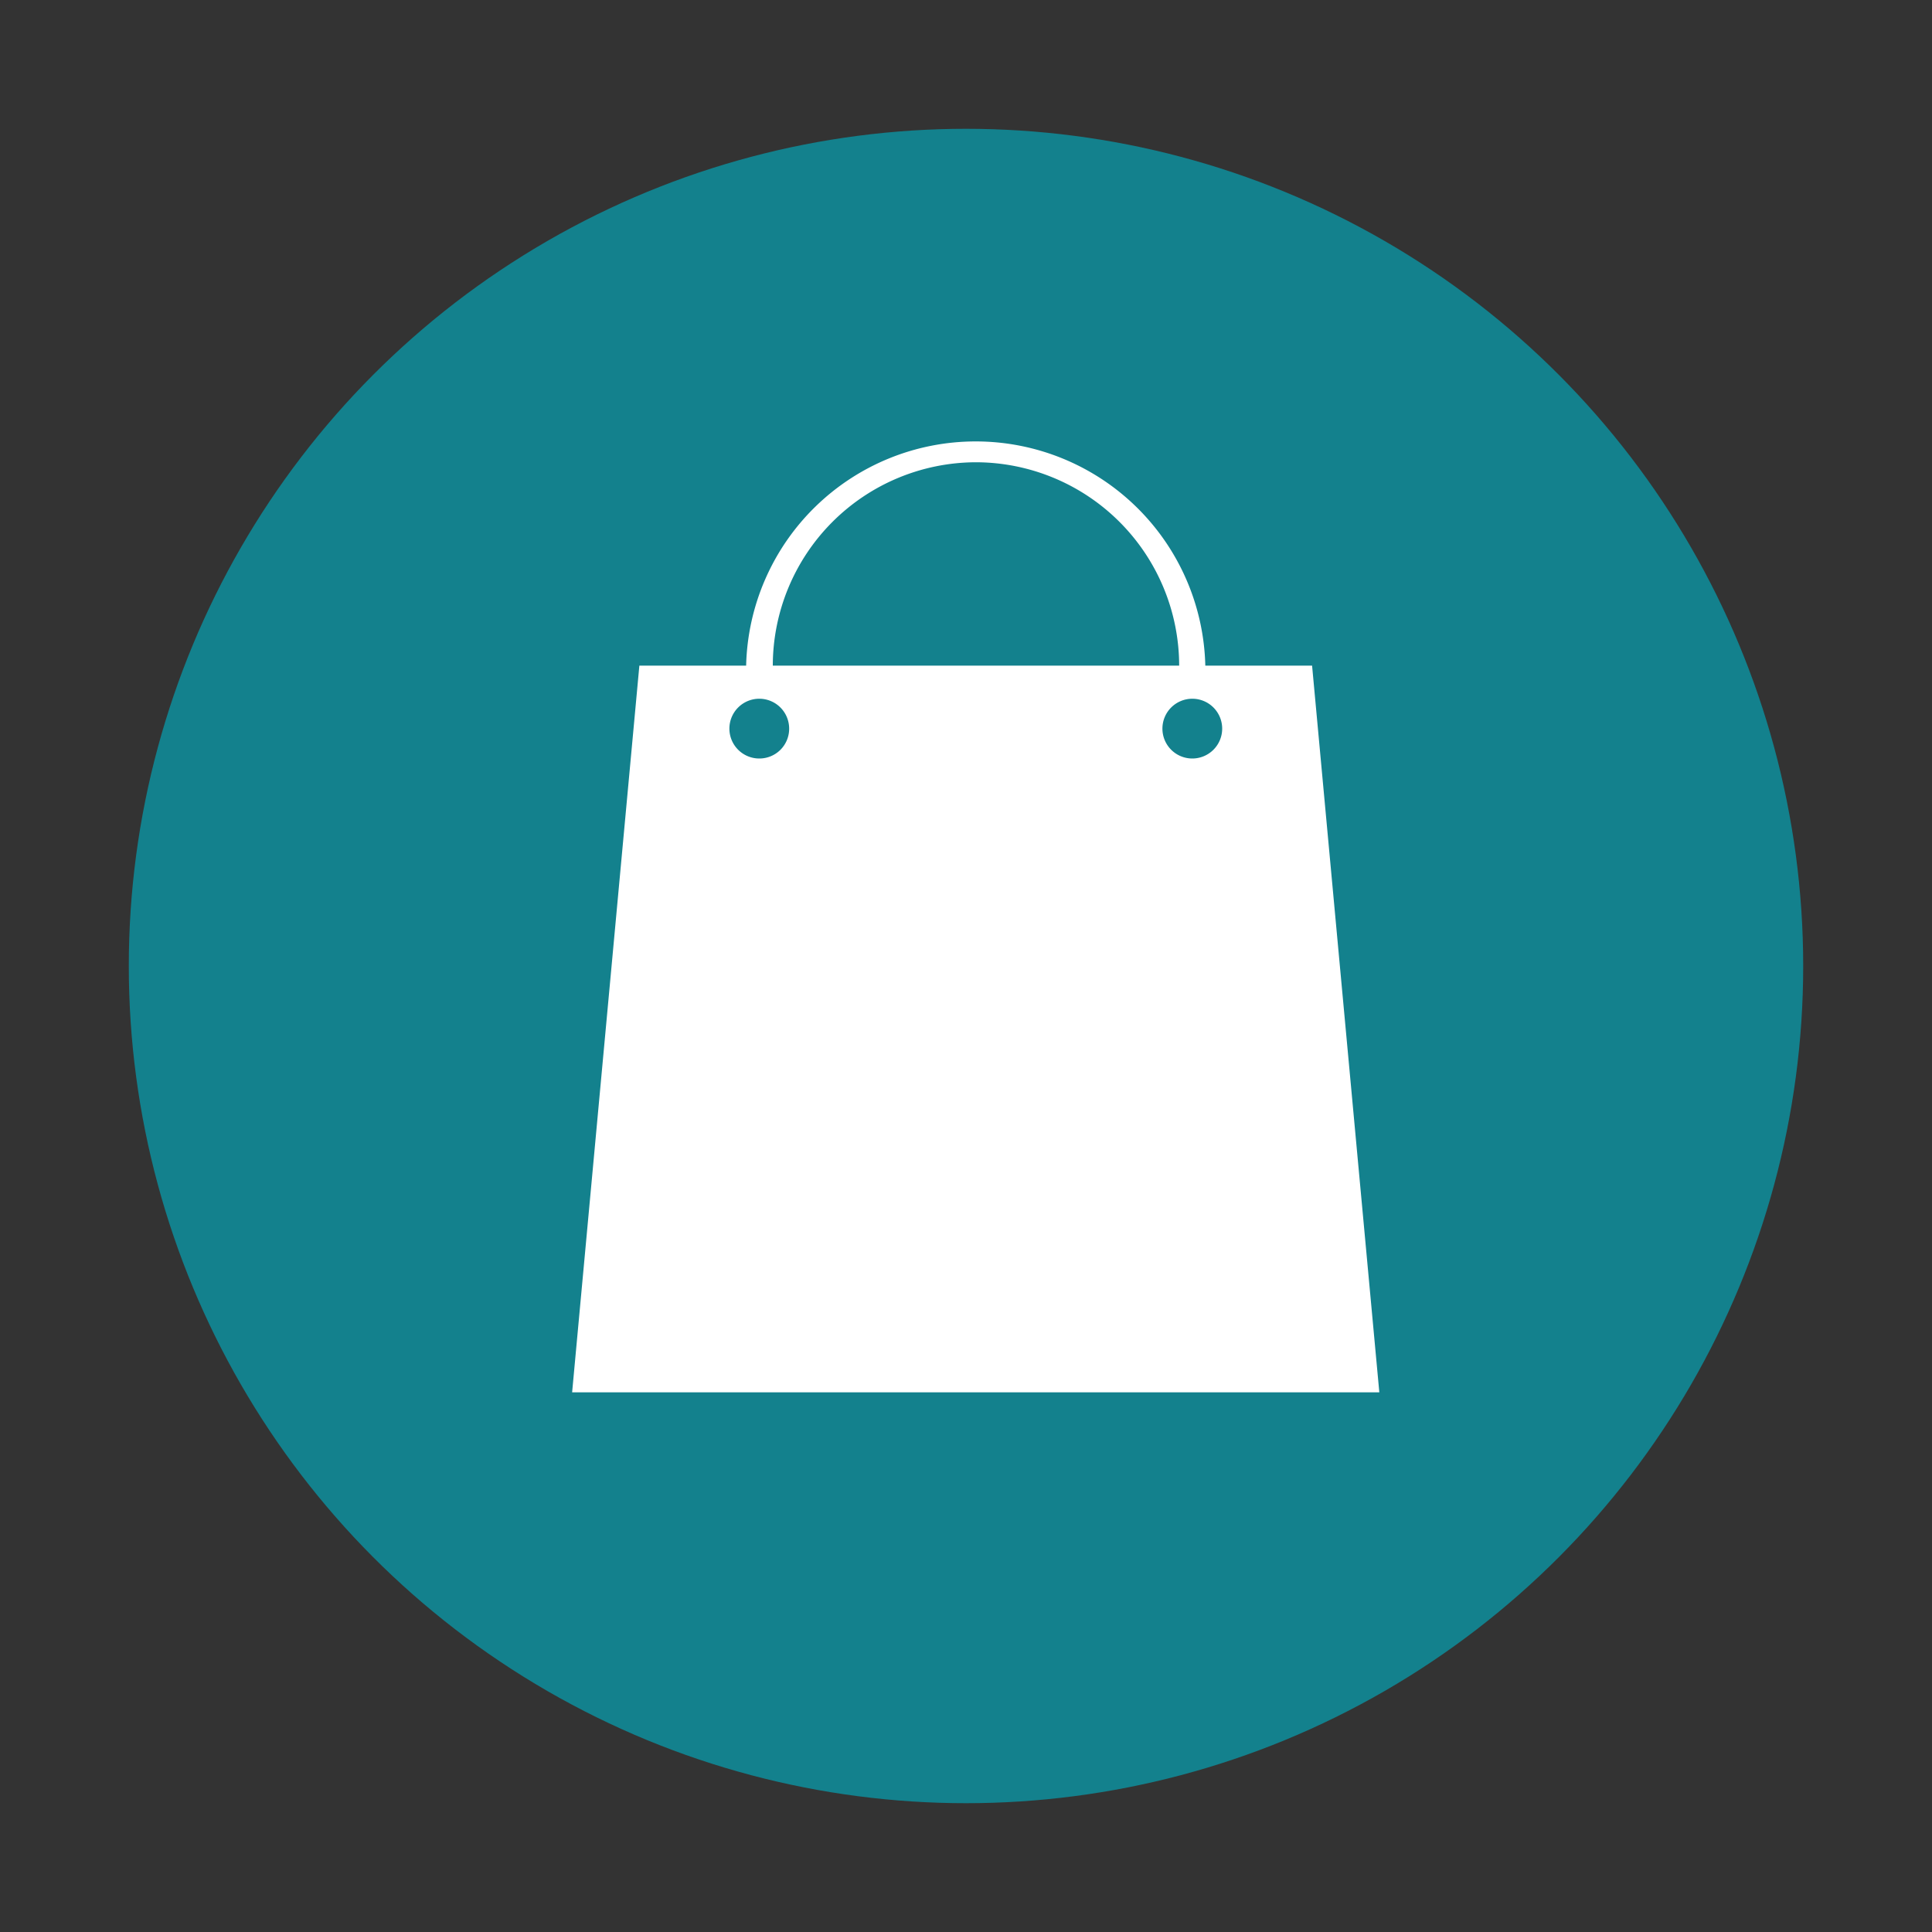 <?xml version="1.0" ?><svg data-name="Layer 1" id="Layer_1" viewBox="0 0 150 150" xmlns="http://www.w3.org/2000/svg"><rect x="0" y="0" width="150" height="150" fill="#333333" stroke="none"/><defs><style>.cls-1{fill:#13818d;}.cls-2{fill:#fff;}</style></defs><title/><circle class="cls-1" cx="75" cy="75" r="65"/><path class="cls-2" d="M101.87,51.68H93.58a17.83,17.83,0,0,0-35.65,0H49.64L44.42,108.1h62.67ZM75.76,35.89A15.81,15.81,0,0,1,91.55,51.68H60A15.81,15.81,0,0,1,75.76,35.89Zm-16.81,23a2.32,2.32,0,1,1,2.32-2.31A2.31,2.31,0,0,1,58.95,58.89Zm33.62,0a2.32,2.32,0,1,1,2.32-2.31A2.32,2.32,0,0,1,92.57,58.89Z"/></svg>